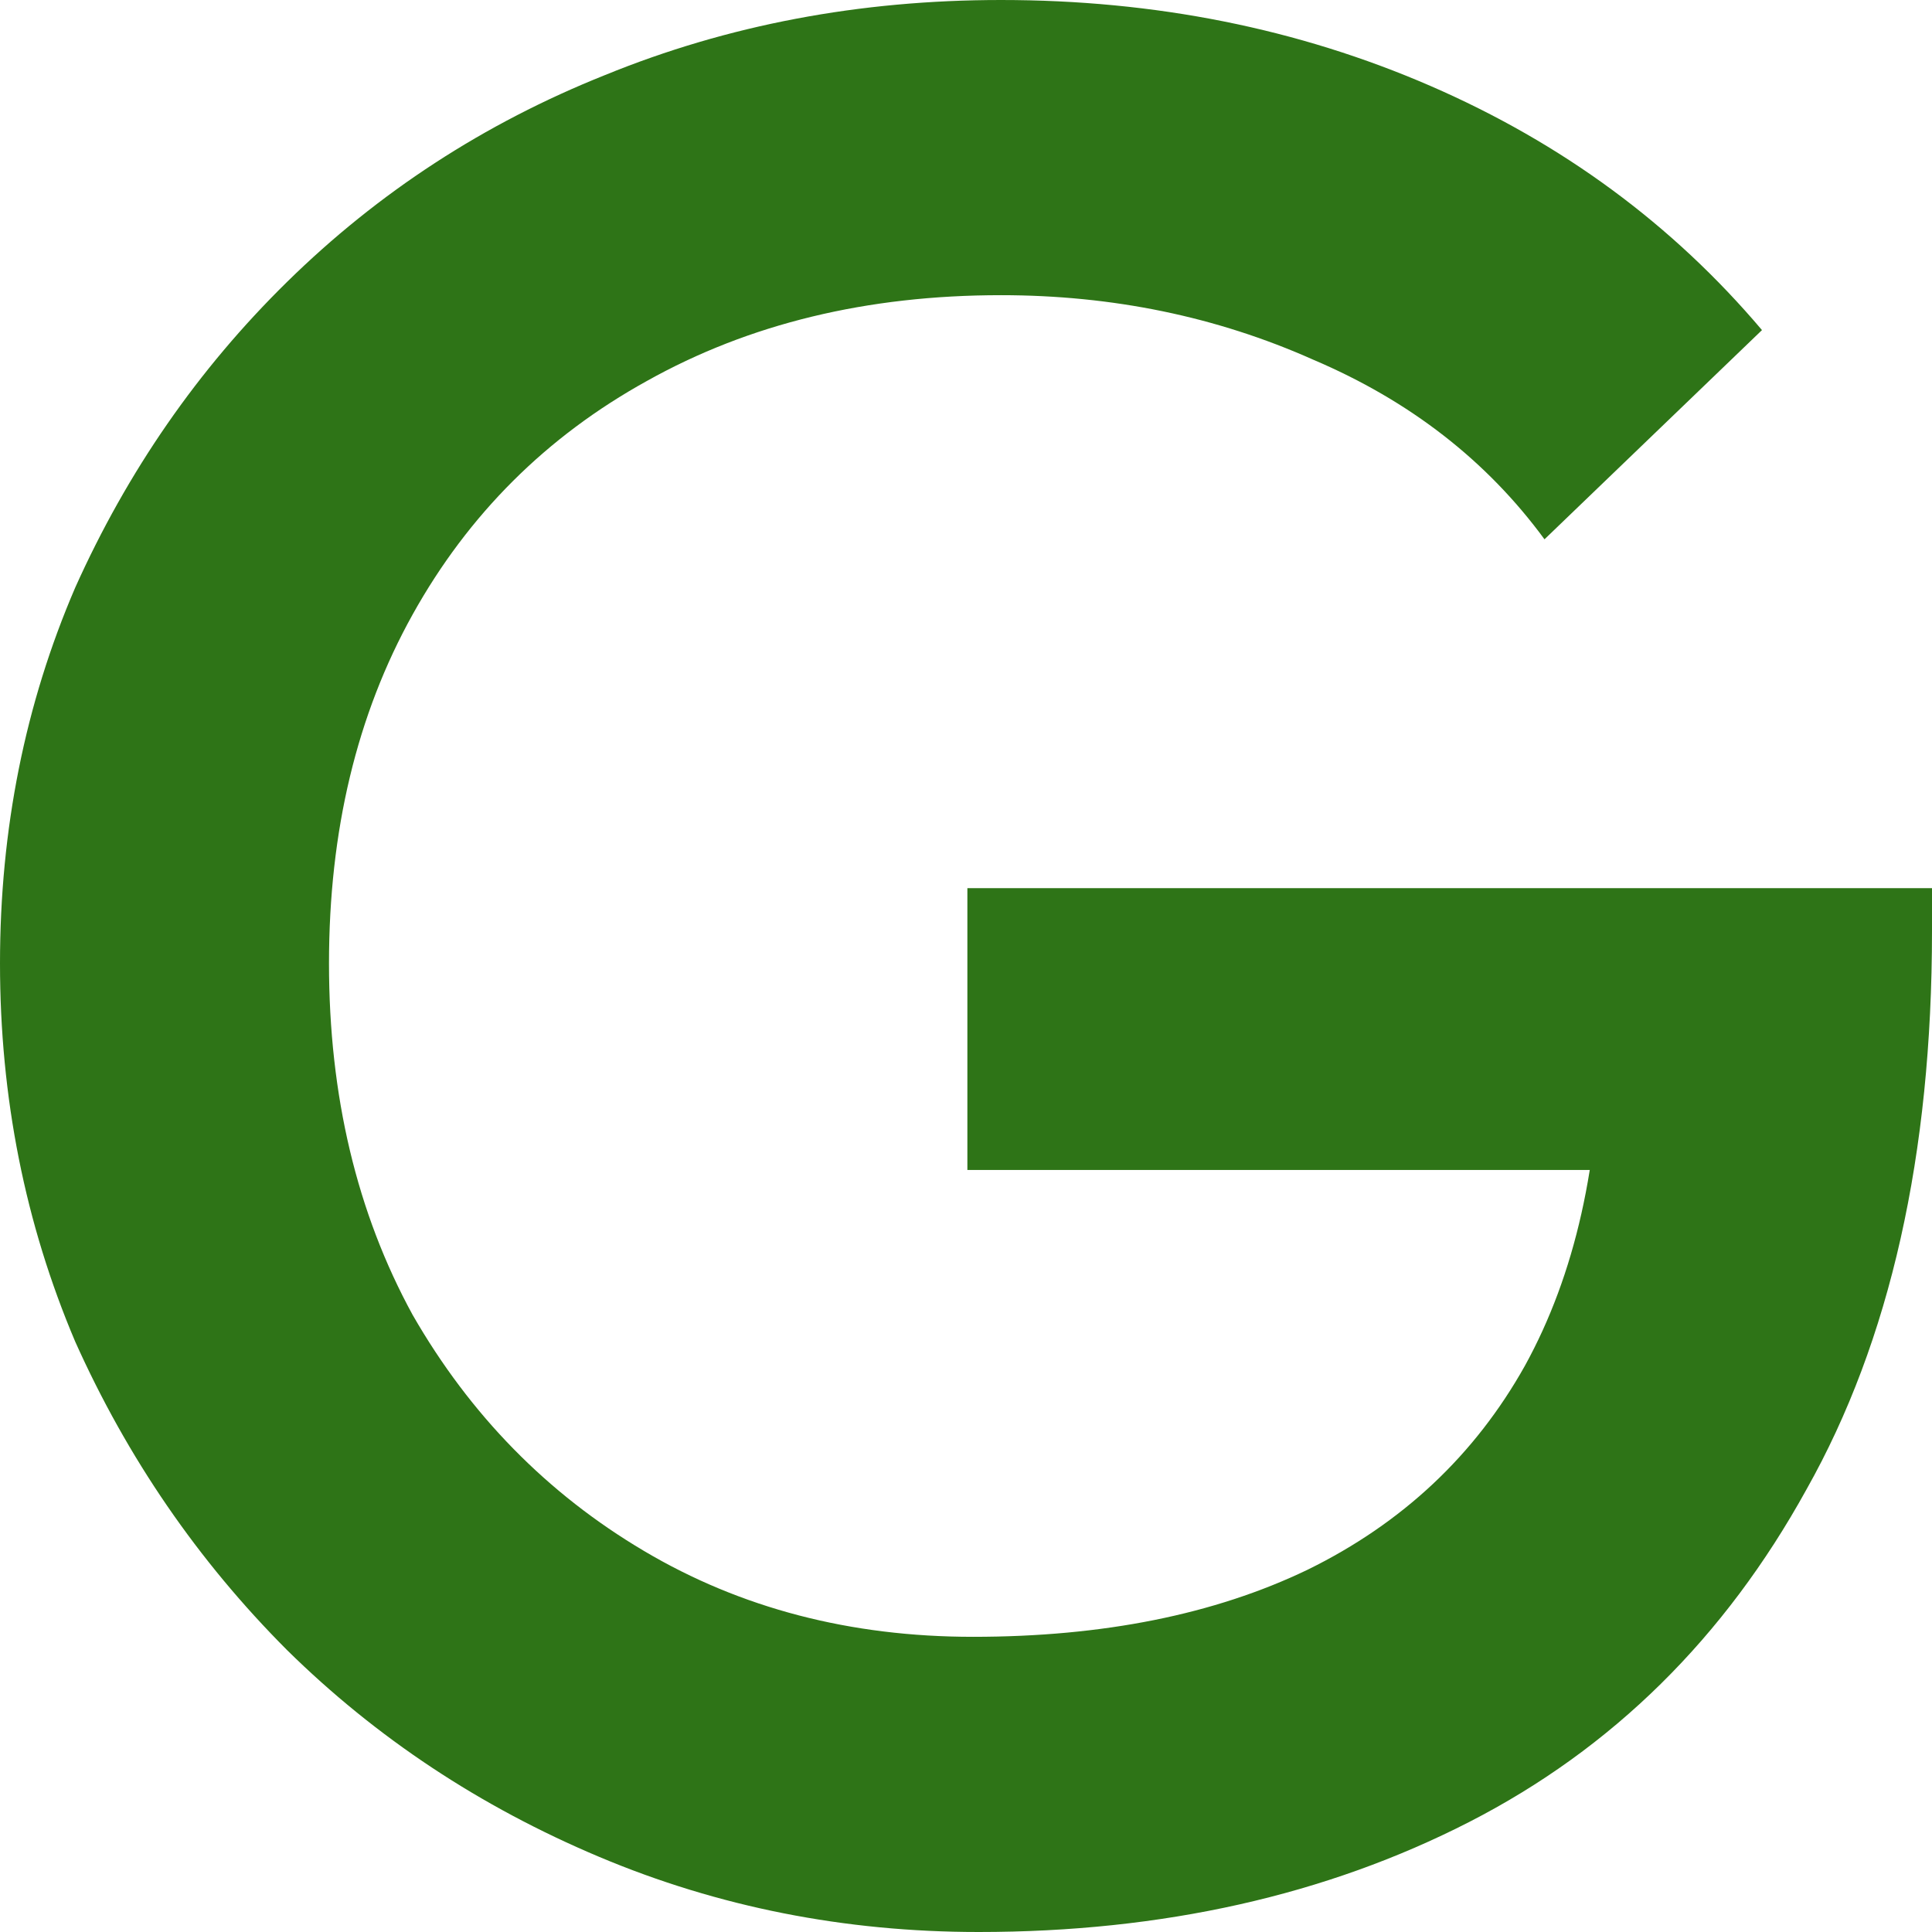 <svg width="14" height="14" viewBox="0 0 14 14" fill="none" xmlns="http://www.w3.org/2000/svg">
<path d="M7.091 14C6.121 14 5.205 13.819 4.343 13.456C3.481 13.093 2.727 12.594 2.081 11.958C1.434 11.31 0.923 10.565 0.545 9.722C0.182 8.867 0 7.953 0 6.981C0 6.008 0.182 5.101 0.545 4.258C0.923 3.416 1.434 2.677 2.081 2.042C2.741 1.394 3.508 0.894 4.384 0.544C5.273 0.181 6.229 0 7.253 0C8.37 0 9.407 0.207 10.364 0.622C11.32 1.037 12.121 1.627 12.768 2.392L11.192 3.908C10.774 3.338 10.216 2.904 9.515 2.606C8.815 2.294 8.061 2.139 7.253 2.139C6.283 2.139 5.428 2.346 4.687 2.761C3.96 3.163 3.394 3.727 2.99 4.453C2.586 5.179 2.384 6.021 2.384 6.981C2.384 7.94 2.586 8.789 2.99 9.528C3.407 10.254 3.966 10.824 4.667 11.239C5.367 11.654 6.162 11.861 7.051 11.861C7.993 11.861 8.801 11.699 9.475 11.375C10.162 11.038 10.687 10.545 11.05 9.897C11.414 9.236 11.596 8.426 11.596 7.467L13.05 8.478H7.01V6.436H14V6.747C14 8.368 13.697 9.716 13.091 10.792C12.498 11.868 11.684 12.671 10.646 13.203C9.609 13.734 8.424 14 7.091 14Z" fill="#2E7417"/>
</svg>
